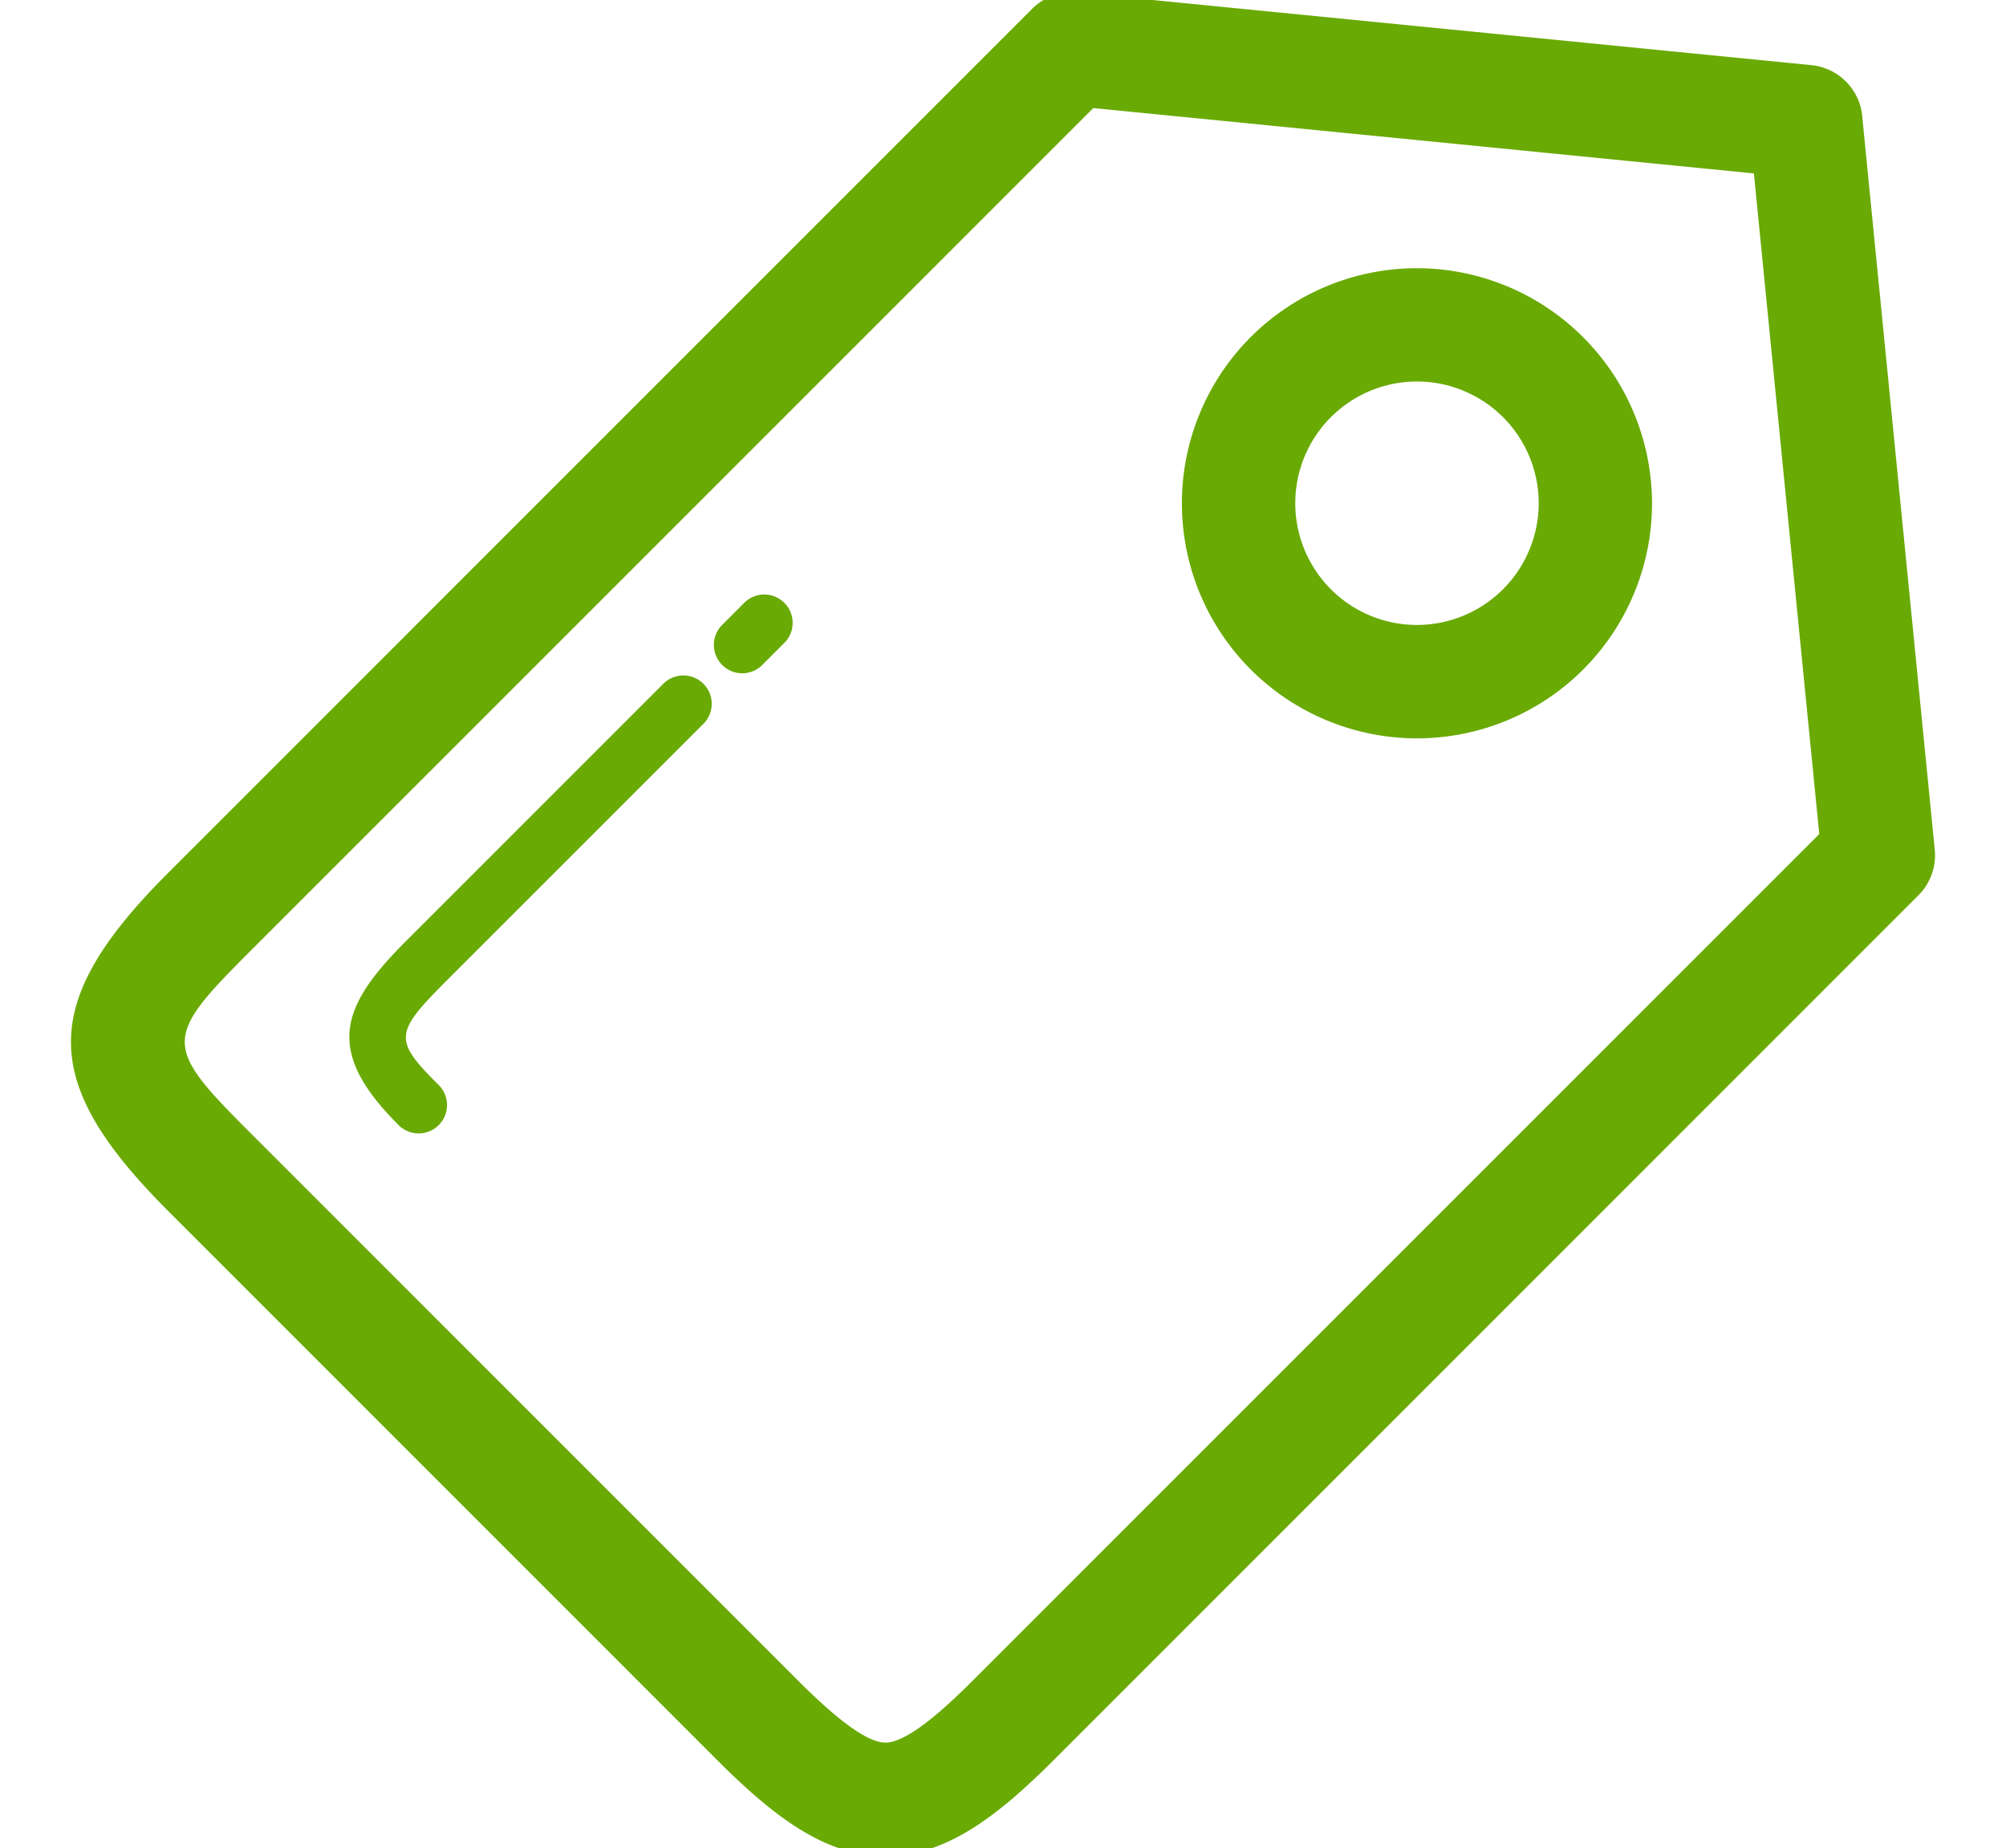 <svg xmlns="http://www.w3.org/2000/svg" xmlns:xlink="http://www.w3.org/1999/xlink" width="89" height="82" viewBox="0 0 89 82">
  <defs>
    <clipPath id="clip-path">
      <rect id="Retângulo_112" data-name="Retângulo 112" width="89" height="82" rx="14" transform="translate(140.621 2405.342)" fill="#69aa04"/>
    </clipPath>
  </defs>
  <g id="G_05" transform="translate(-140.621 -2405.342)" clip-path="url(#clip-path)">
    <g id="_2097e7d2754578329609a055236b90a8" data-name="2097e7d2754578329609a055236b90a8" transform="translate(143.77 2405)">
      <path id="Caminho_67" data-name="Caminho 67" d="M97.146,23.309a2.518,2.518,0,0,0-2.3-2.376L62.329,17.717a2.5,2.5,0,0,0-2.026.724L21.976,56.771c-5.749,5.749-5.749,9.255,0,15L46.3,96.1c2.577,2.578,4.838,4.291,7.5,4.291s4.925-1.718,7.5-4.293L99.63,57.765a2.512,2.512,0,0,0,.724-2.026ZM57.741,92.54c-1.209,1.209-2.933,2.817-3.942,2.817s-2.735-1.609-3.945-2.817L25.533,68.216c-3.759-3.758-3.759-4.129,0-7.887L63.022,22.84l29.308,2.9,2.9,29.309Z" transform="translate(-17.664 -17.704)" fill="#69aa04"/>
      <path id="Caminho_68" data-name="Caminho 68" d="M87.193,154.294,75.761,165.725c-2.886,2.886-3.679,4.843-.374,8.149a1.258,1.258,0,1,0,1.778-1.778c-1.971-1.971-1.947-2.27.374-4.592l11.432-11.431a1.258,1.258,0,0,0-1.778-1.778Z" transform="translate(-60.881 -123.648)" fill="#69aa04"/>
      <path id="Caminho_69" data-name="Caminho 69" d="M147.281,138.18l-1.022,1.024a1.258,1.258,0,0,0,1.781,1.776l1.023-1.024a1.258,1.258,0,0,0-1.781-1.776Z" transform="translate(-117.39 -111.115)" fill="#69aa04"/>
      <path id="Caminho_70" data-name="Caminho 70" d="M249.842,72.778A10.429,10.429,0,1,0,260.27,83.207,10.443,10.443,0,0,0,249.842,72.778Zm0,15.827a5.4,5.4,0,1,1,5.4-5.4,5.406,5.406,0,0,1-5.4,5.4Z" transform="translate(-190.124 -60.537)" fill="#69aa04"/>
    </g>
  </g>
</svg>
